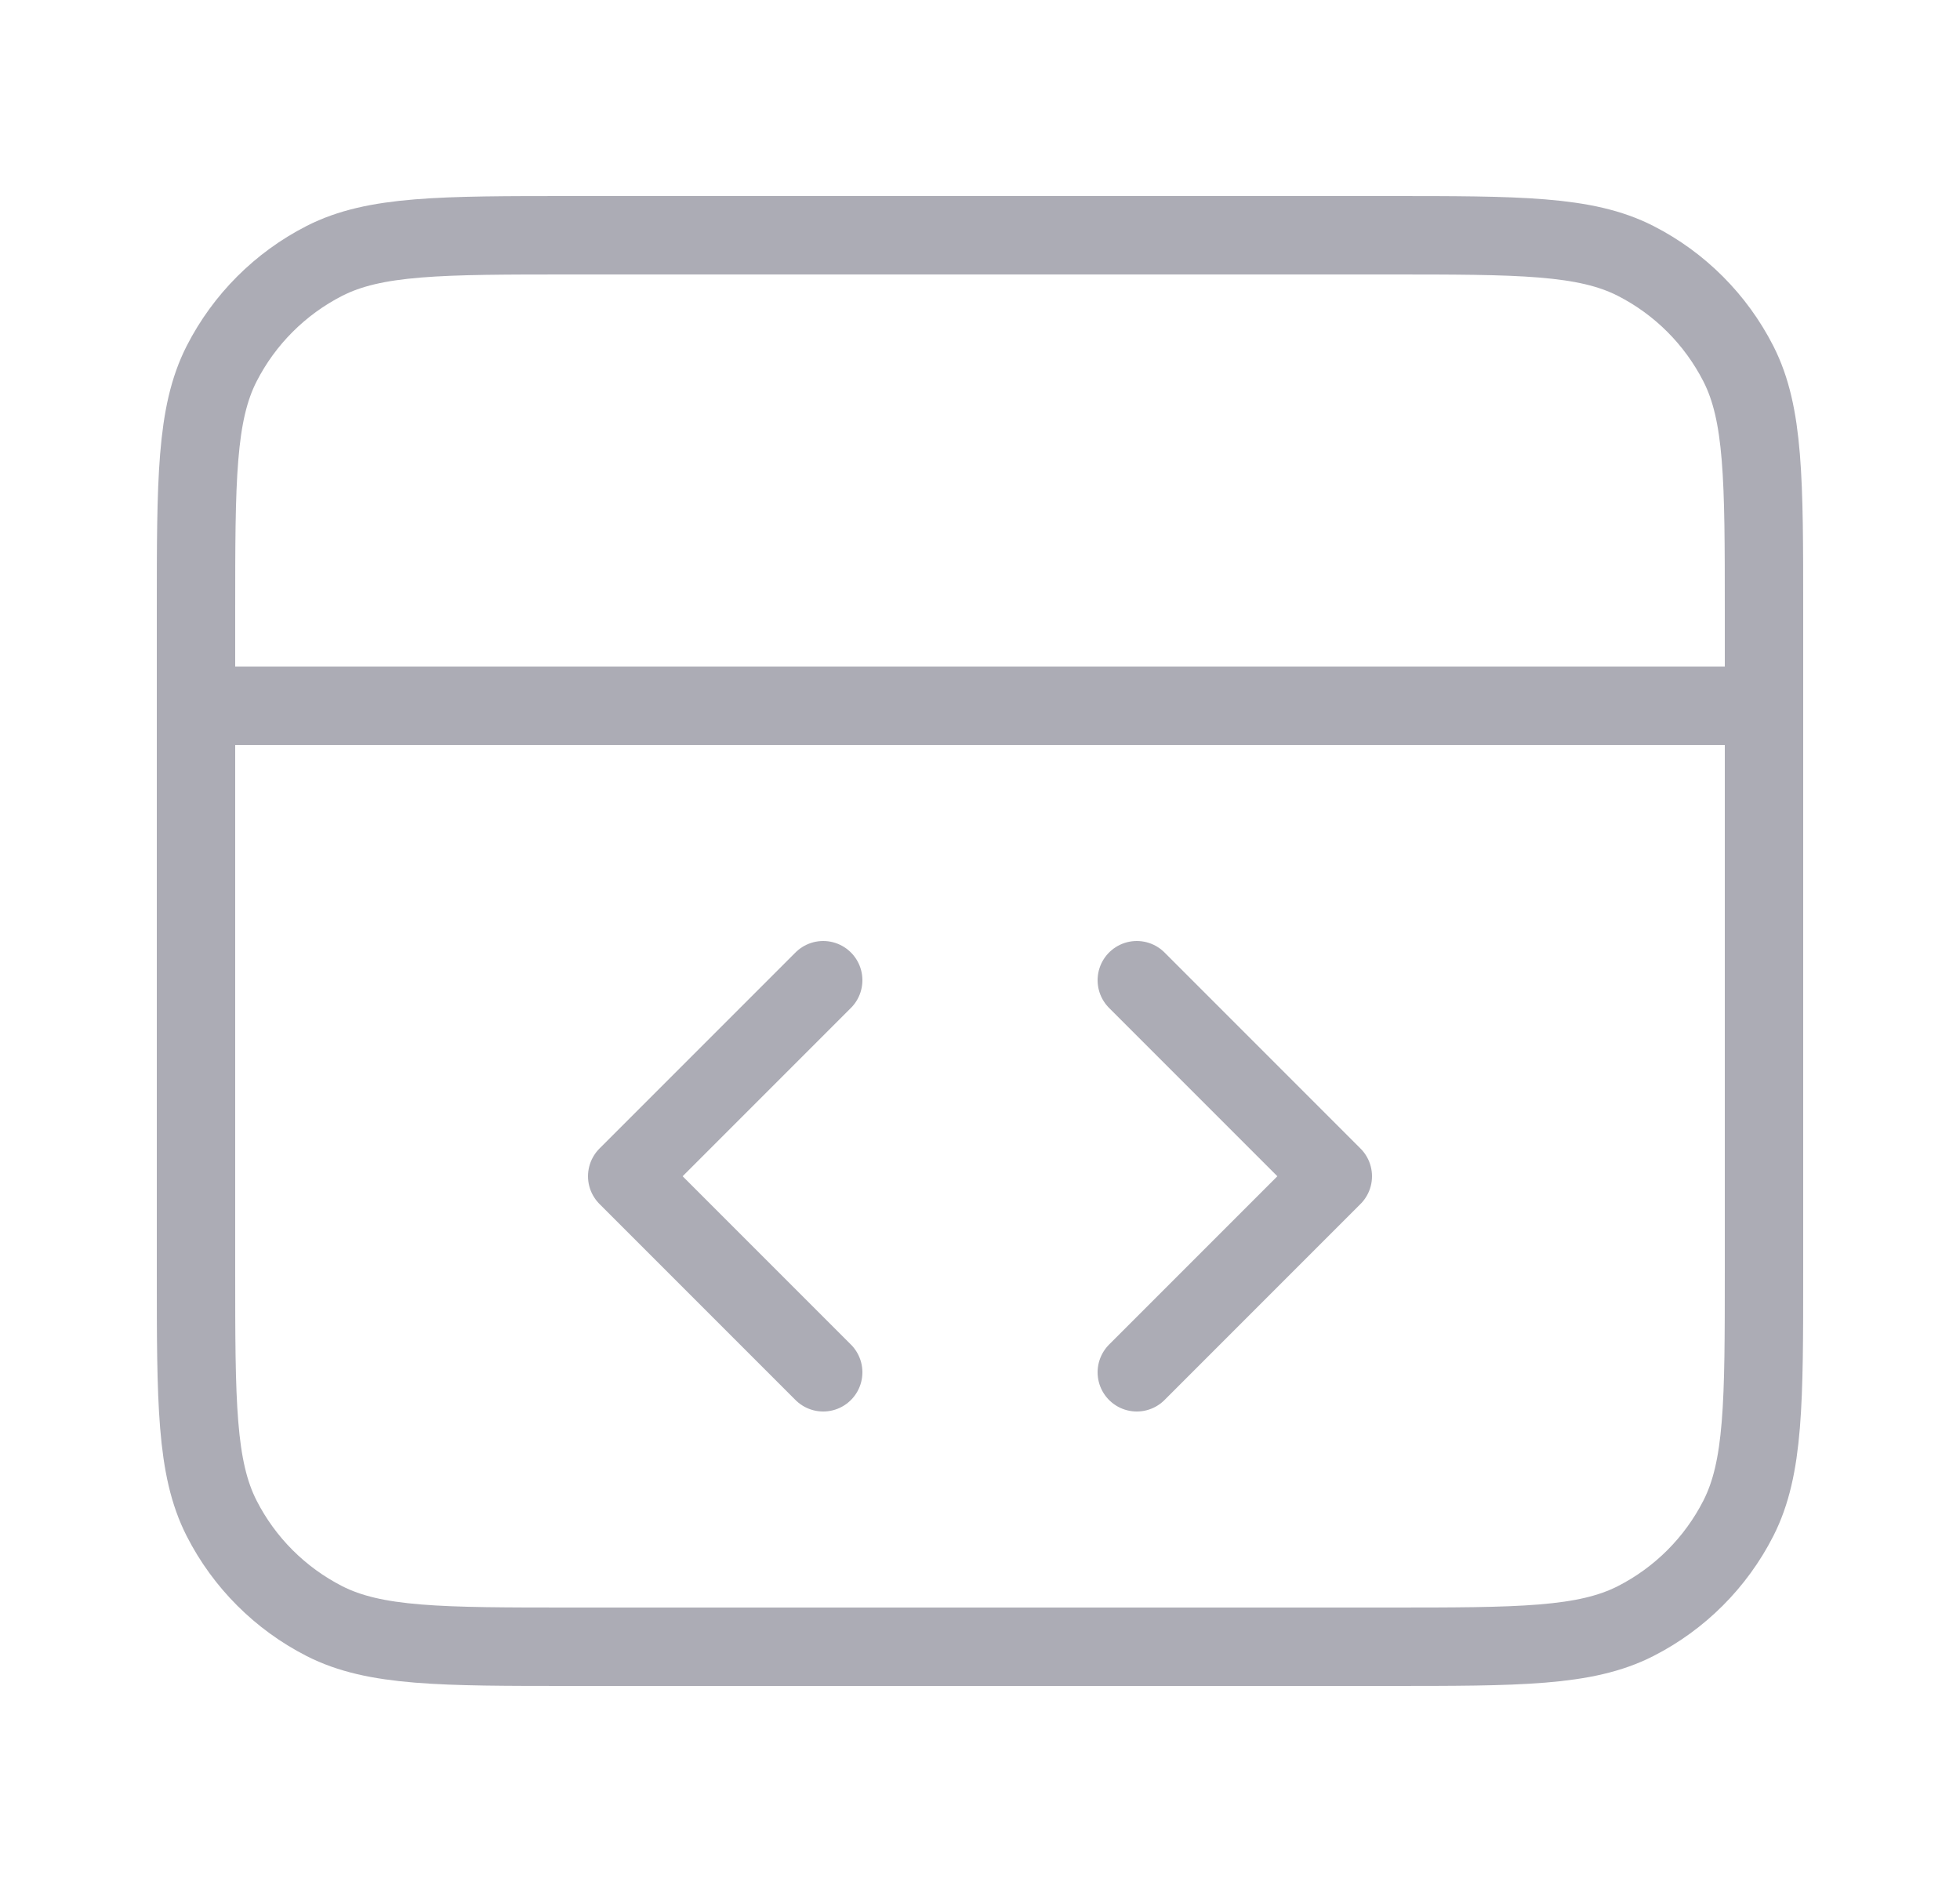 <svg width="25" height="24" viewBox="0 0 25 24" fill="none" xmlns="http://www.w3.org/2000/svg">
<path d="M22.5 9H2.5M14.5 17.5L17 15L14.5 12.5M10.5 12.5L8 15L10.5 17.5M2.5 7.8L2.5 16.2C2.5 17.88 2.5 18.72 2.827 19.362C3.115 19.927 3.574 20.385 4.138 20.673C4.78 21 5.62 21 7.3 21H17.7C19.38 21 20.22 21 20.862 20.673C21.427 20.385 21.885 19.927 22.173 19.362C22.5 18.72 22.5 17.88 22.5 16.2V7.8C22.5 6.12 22.5 5.28 22.173 4.638C21.885 4.074 21.427 3.615 20.862 3.327C20.22 3 19.38 3 17.7 3L7.3 3C5.62 3 4.78 3 4.138 3.327C3.574 3.615 3.115 4.074 2.827 4.638C2.5 5.28 2.5 6.12 2.5 7.8Z" stroke="#acacb5" stroke-linecap="round" stroke-linejoin="round"></path>
</svg>